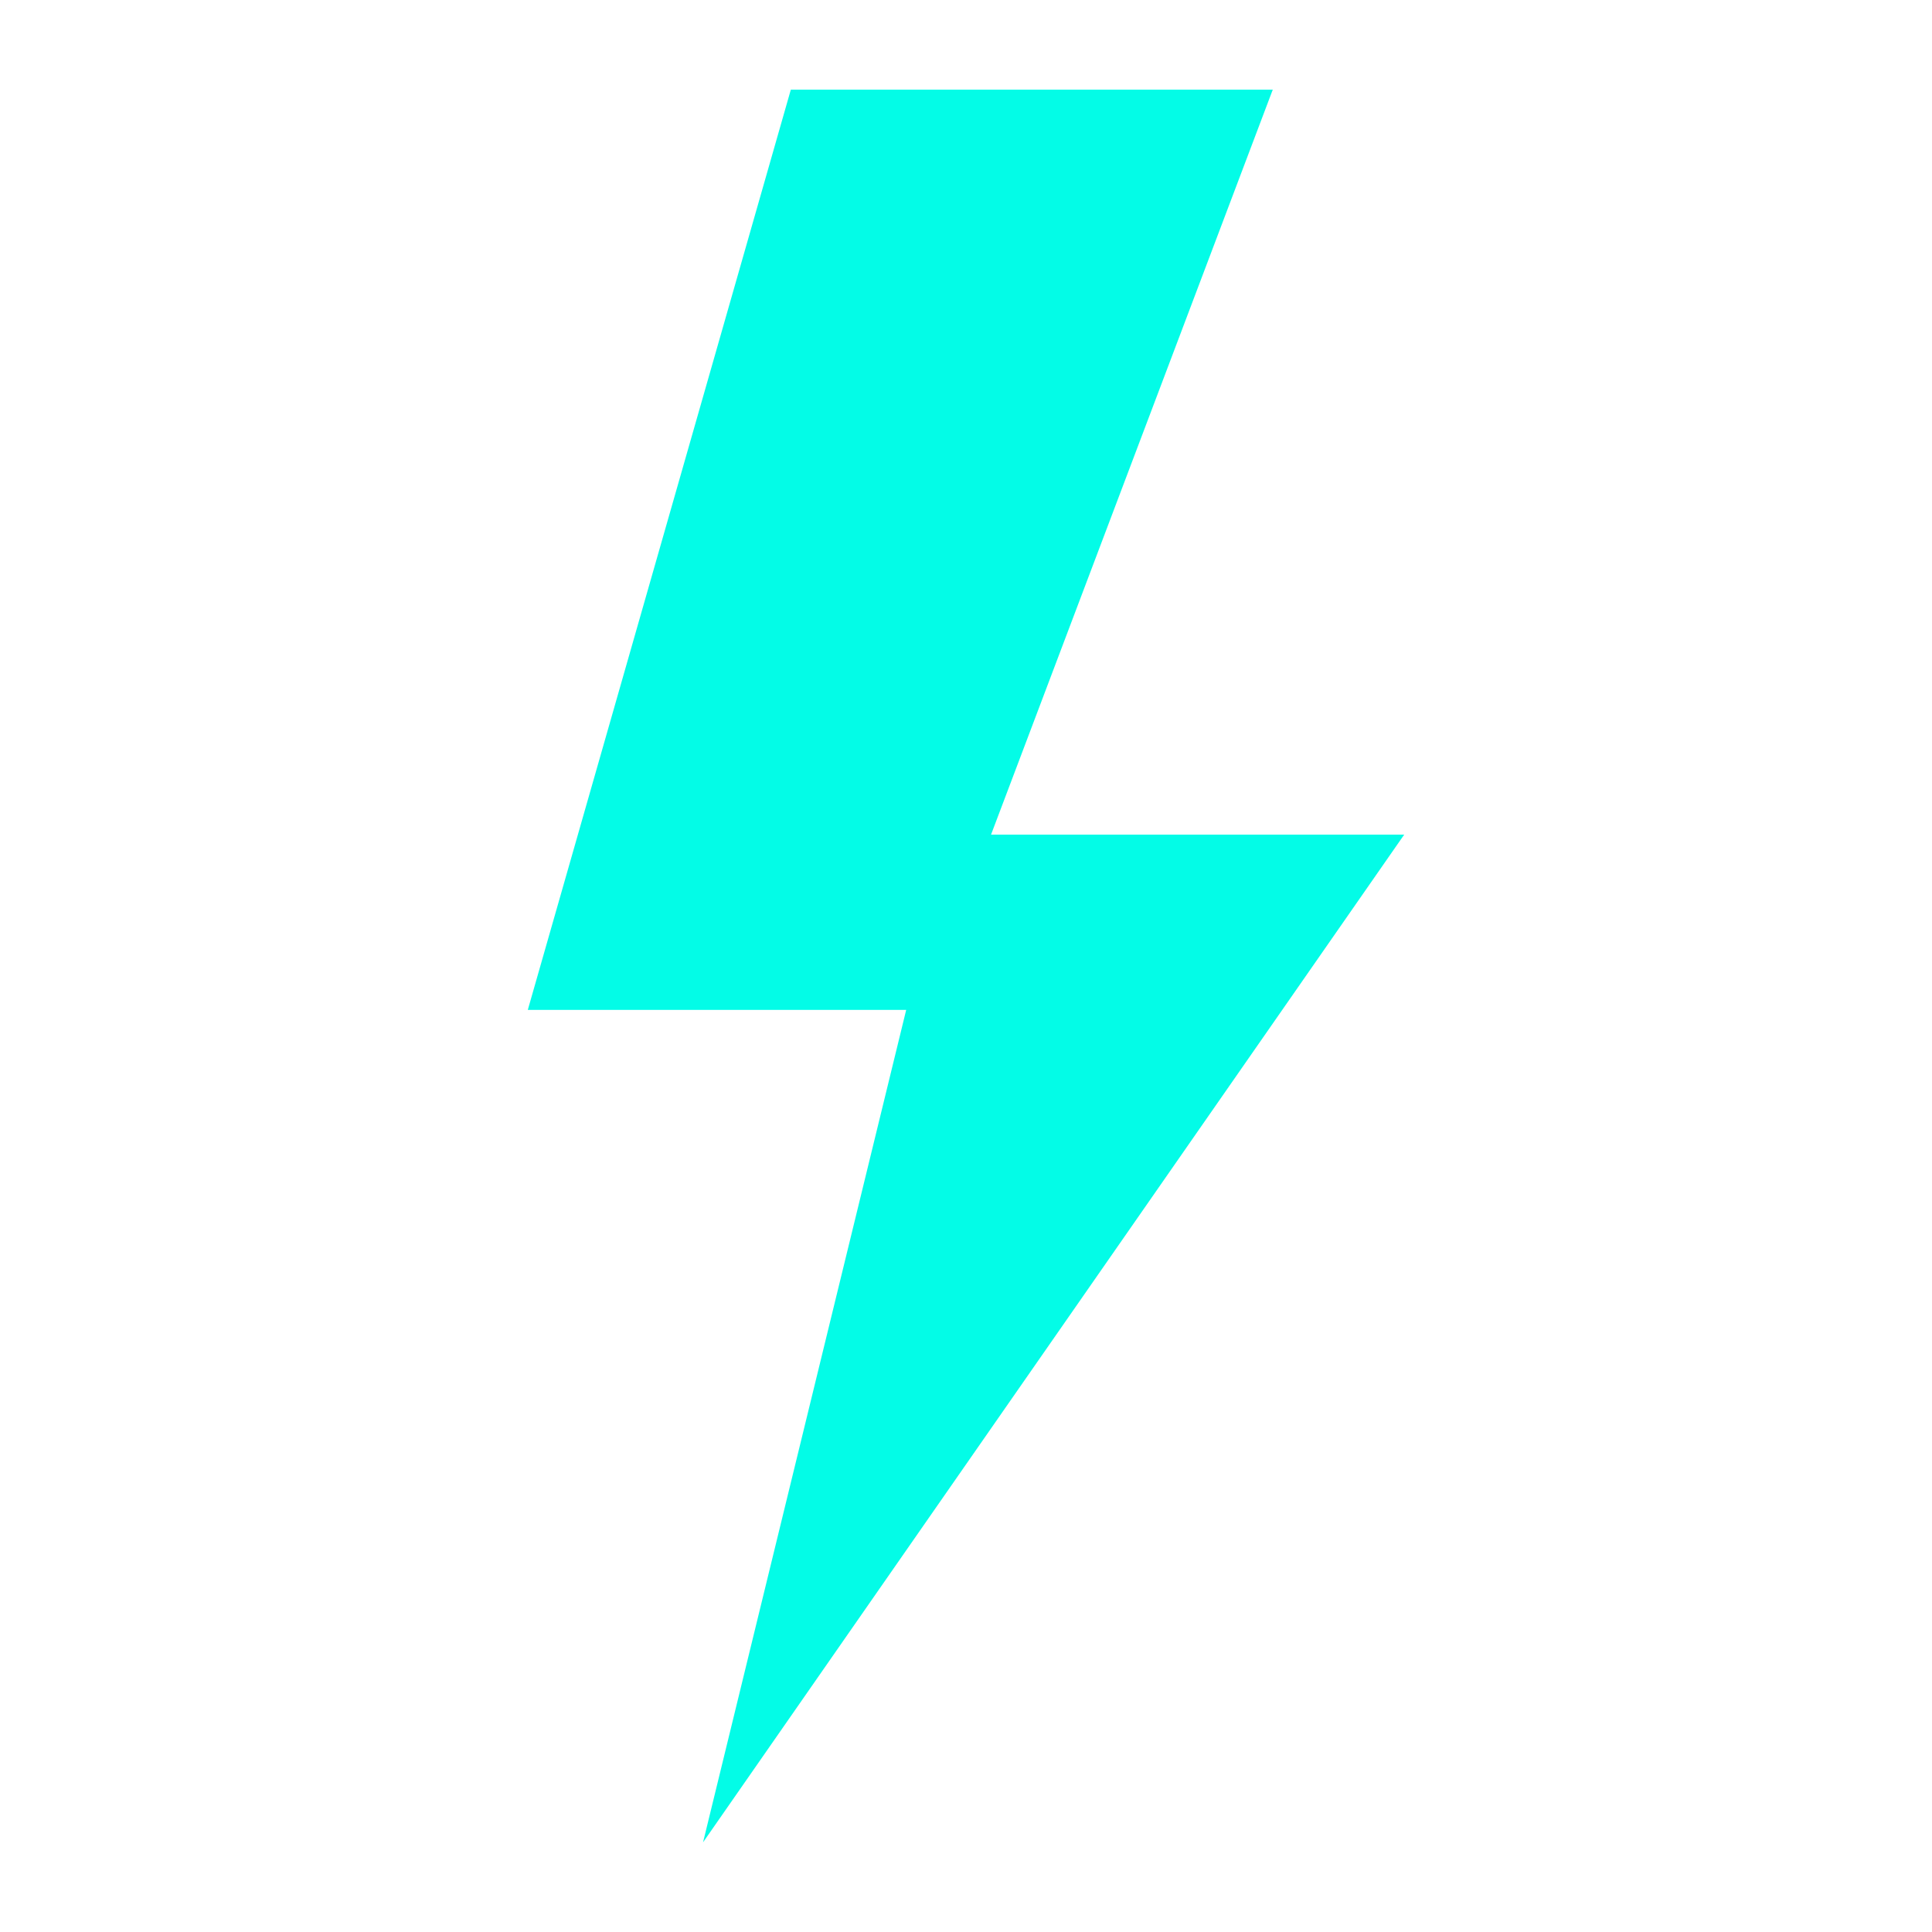 <?xml version="1.0" encoding="UTF-8" standalone="no"?>
<svg
   xmlns:dc="http://purl.org/dc/elements/1.1/"
   xmlns:cc="http://creativecommons.org/ns#"
   xmlns:rdf="http://www.w3.org/1999/02/22-rdf-syntax-ns#"
   xmlns:svg="http://www.w3.org/2000/svg"
   xmlns="http://www.w3.org/2000/svg"
   id="svg8"
   version="1.1"
   viewBox="0 0 13.229 13.229"
   height="50"
   width="50">
  <defs
     id="defs2" />
  <g
     id="layer1">
    <path
       style="stroke-width:0.3"
       fill="#03fce7"
       d="M 9.615,5.715 H 6.786 L 8.715,0.614 H 5.415 L 3.614,6.915 h 2.591 l -1.391,5.7 z"
       id="path944" />
  </g>
</svg>
